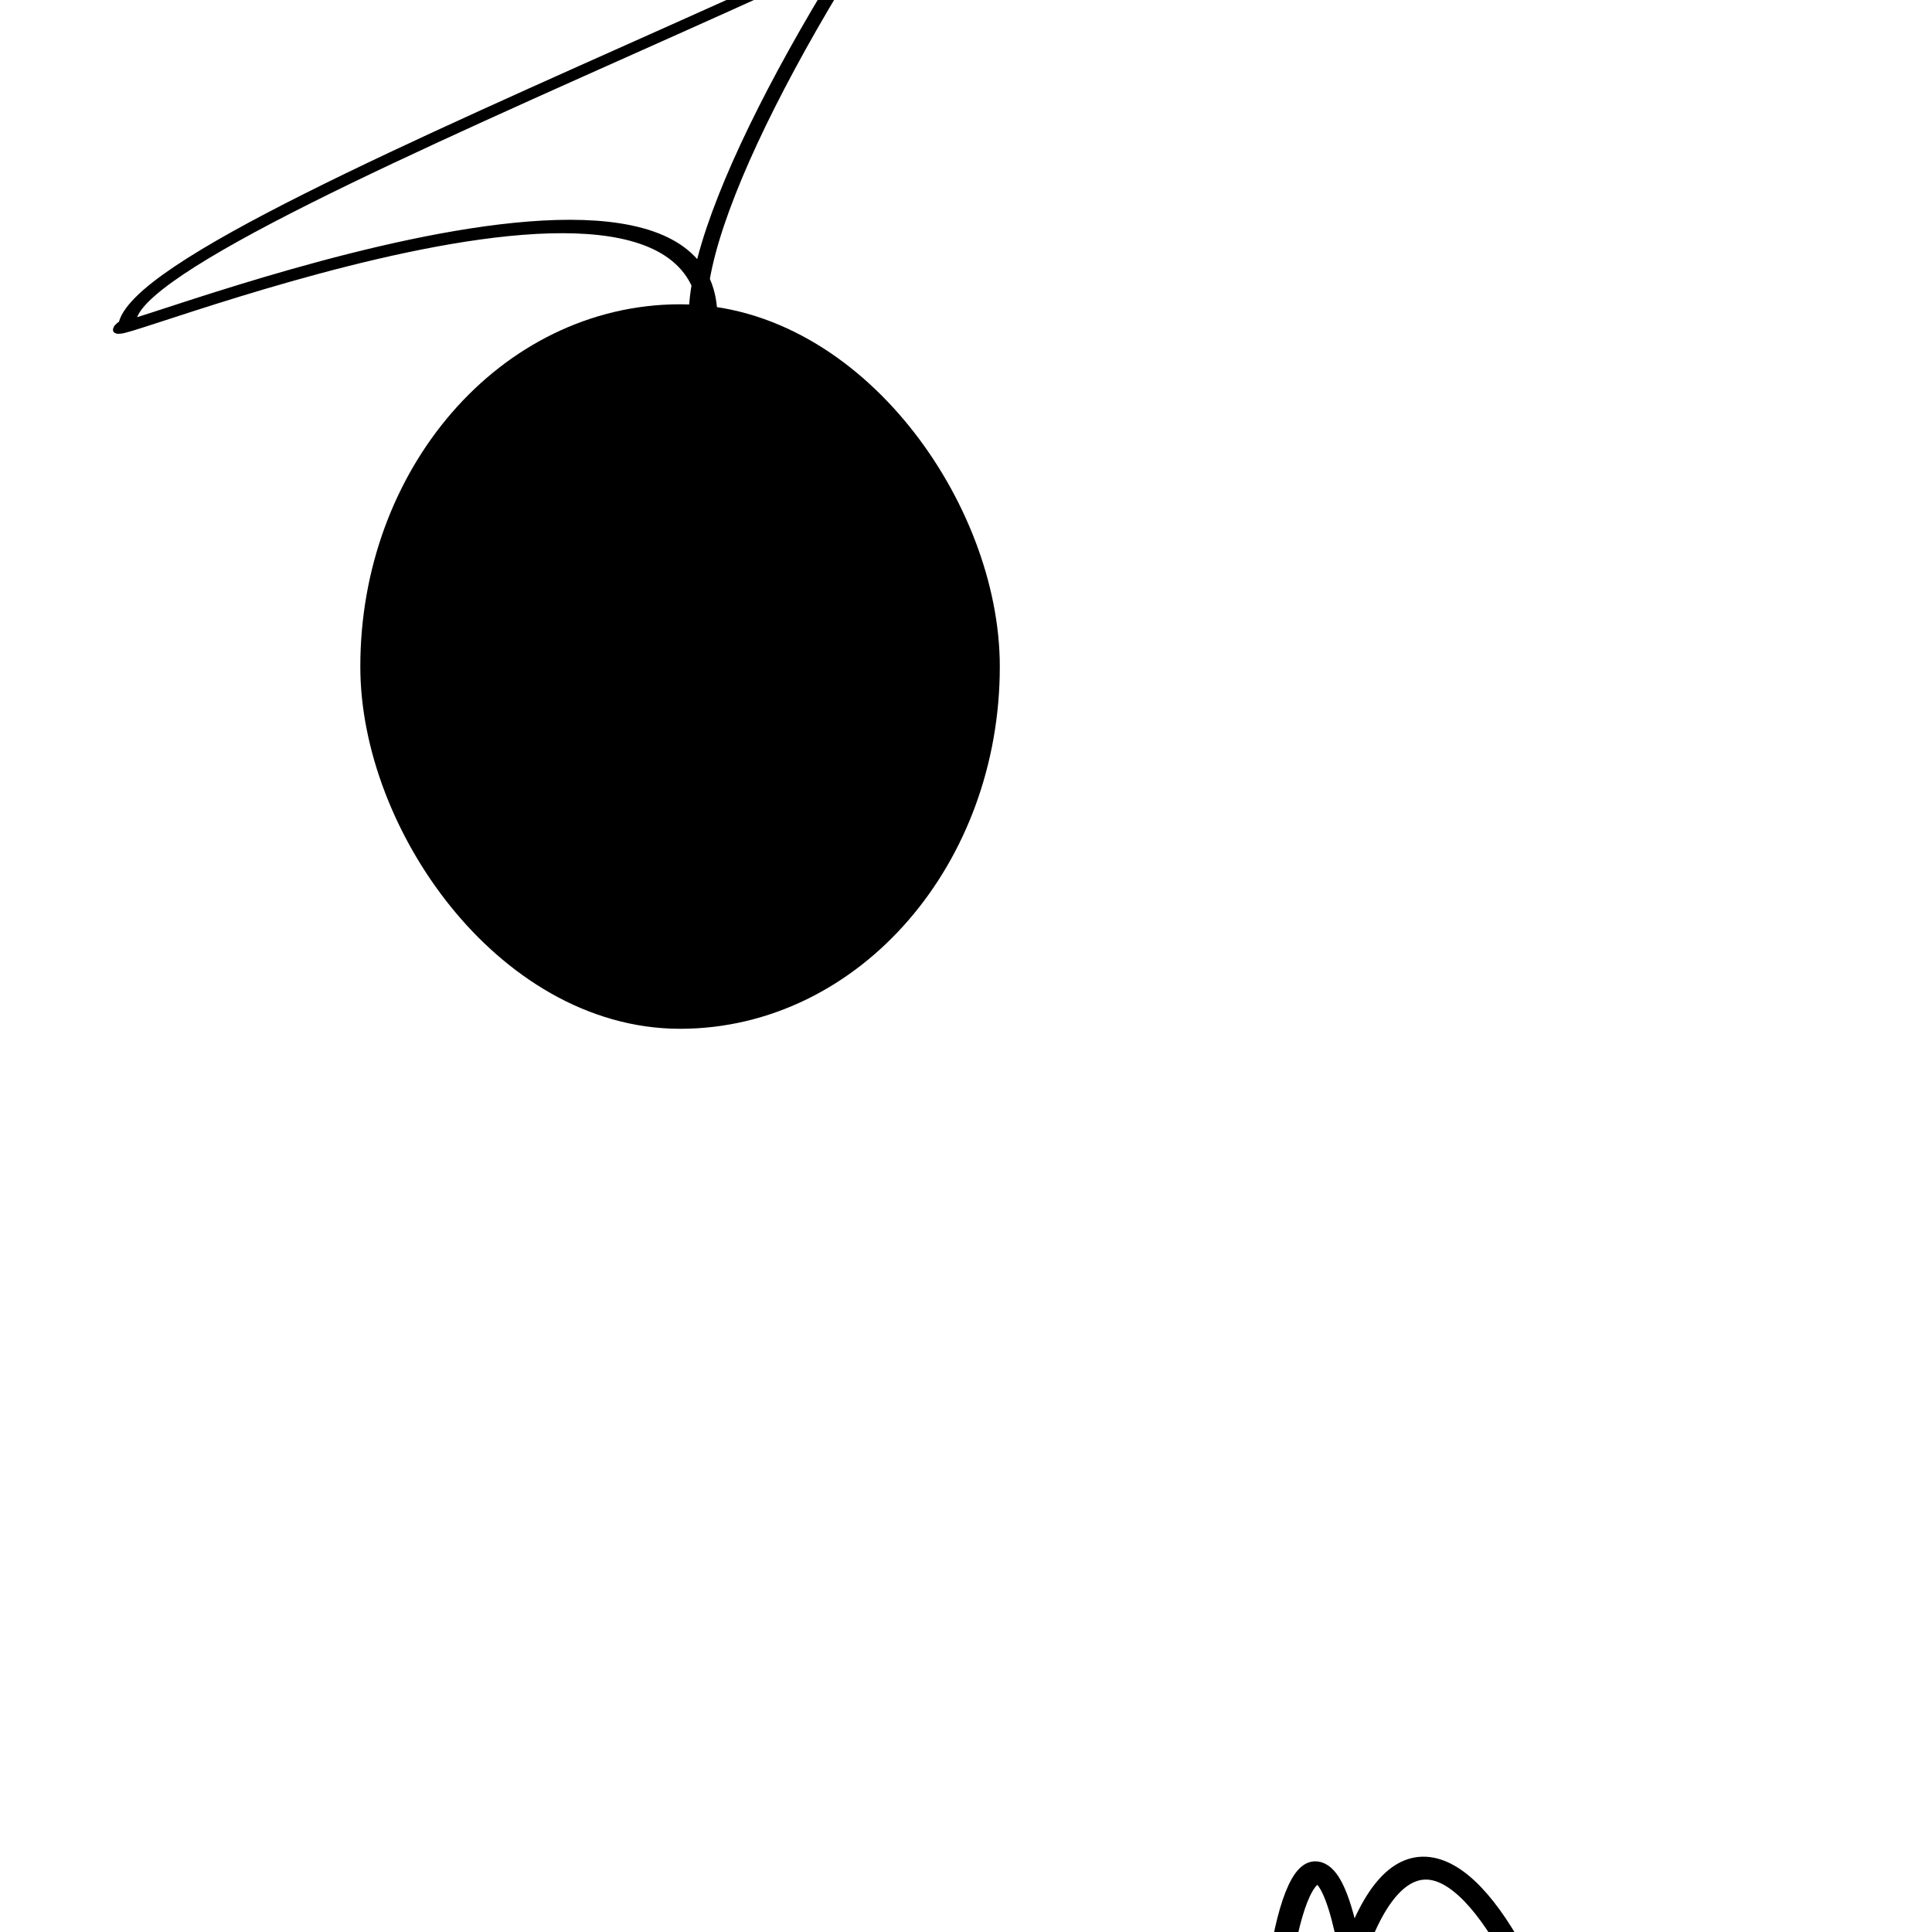 <?xml version="1.0" encoding="UTF-8"?>
<svg xmlns="http://www.w3.org/2000/svg" width="100" height="100" viewBox="0 0 100 100">
<defs>
<linearGradient id="g0" x1="0%" y1="0%" x2="100%" y2="100%">
<stop offset="0.0%" stop-color="hsl(106, 75%, 59%)" />
<stop offset="33.3%" stop-color="hsl(183, 71%, 60%)" />
<stop offset="66.7%" stop-color="hsl(242, 72%, 49%)" />
<stop offset="100.0%" stop-color="hsl(322, 74%, 44%)" />
</linearGradient>
<linearGradient id="g1" x1="0%" y1="0%" x2="100%" y2="100%">
<stop offset="0.0%" stop-color="hsl(290, 83%, 63%)" />
<stop offset="33.3%" stop-color="hsl(2, 82%, 55%)" />
<stop offset="66.7%" stop-color="hsl(86, 72%, 68%)" />
<stop offset="100.0%" stop-color="hsl(83, 65%, 44%)" />
</linearGradient>
<linearGradient id="g2" x1="0%" y1="0%" x2="100%" y2="100%">
<stop offset="0.0%" stop-color="hsl(40, 53%, 69%)" />
<stop offset="33.3%" stop-color="hsl(104, 72%, 65%)" />
<stop offset="66.7%" stop-color="hsl(144, 86%, 72%)" />
<stop offset="100.0%" stop-color="hsl(151, 70%, 62%)" />
</linearGradient>
</defs>

<path d="M 32.2 34.2 C 38.3 35.7, 71.9 61.5, 58.9 67.7 C 43.8 48.5, 37.5 59.0, 42.1 45.0 C 25.9 27.1, 7.5 18.0, 12.8 31.8 C 0.0 20.2, 20.8 56.5, 29.3 44.8 C 10.0 52.4, 70.8 70.7, 65.0 70.1 C 52.6 77.5, 84.2 12.9, 79.0 16.3 C 96.2 7.6, 84.6 75.0, 76.6 63.8 Z" fill="none" fill-opacity="0.58" stroke="hsl(151, 70%, 62%)" stroke-width="1.13"  transform="translate(80.1 68.1) rotate(41.0) scale(1.11 1.00)" />
<circle cx="98.6" cy="68.2" r="1.4" fill="hsl(183, 71%, 60%)" fill-opacity="0.43"  transform="translate(79.9 2.6) rotate(271.6) scale(1.99 1.51)" />
<path d="M 36.3 92.9 C 55.5 95.5, 64.0 95.2, 78.4 98.9 C 77.9 96.4, 76.0 95.0, 80.0 90.9 C 84.8 76.6, 47.6 37.5, 35.3 38.0 C 53.2 45.9, 57.8 10.9, 58.0 14.7 C 65.4 17.5, 51.8 72.0, 62.1 65.5 Z" fill="none" fill-opacity="0.34" stroke="hsl(242, 72%, 49%)" stroke-width="0.90"  transform="translate(9.1 57.8) rotate(242.9) scale(0.65 1.12)" />
<rect x="47.9" y="42.2" width="47.0" height="20.9" rx="0" fill="hsl(183, 71%, 60%)" fill-opacity="0.64"   transform="translate(67.3 42.3) rotate(302.1) scale(1.14 0.76)" />
<circle cx="52.0" cy="80.8" r="0.1" fill="hsl(290, 83%, 63%)" fill-opacity="0.82"  transform="translate(89.0 7.9) rotate(268.2) scale(0.80 0.65)" />
<circle cx="58.9" cy="23.7" r="0.5" fill="hsl(86, 72%, 68%)" fill-opacity="0.61"  transform="translate(63.3 41.6) rotate(301.5) scale(1.12 1.69)" />
<circle cx="36.7" cy="35.3" r="1.6" fill="hsl(2, 82%, 55%)" fill-opacity="0.42"  transform="translate(81.8 23.8) rotate(25.9) scale(1.46 1.11)" />
<rect x="21.0" y="18.1" width="28.4" height="32.8" rx="17.1" fill="hsl(242, 72%, 49%)" fill-opacity="0.70" stroke="hsl(242, 72%, 49%)" stroke-width="4.7"   />
<path d="M 71.6 24.3 C 52.6 27.8, 71.4 83.1, 68.8 74.2 C 77.4 66.7, 100.0 92.4, 93.8 80.1 C 91.6 77.5, 57.3 56.3, 69.1 48.2 C 60.9 45.6, 95.7 85.4, 89.6 80.2 C 74.6 68.2, 14.7 75.8, 27.1 84.0 Z" fill="hsl(322, 74%, 44%)" fill-opacity="0.90" stroke="none" stroke-width="0.83"  transform="translate(34.2 37.4) rotate(93.3) scale(2.00 0.51)" />
</svg>
